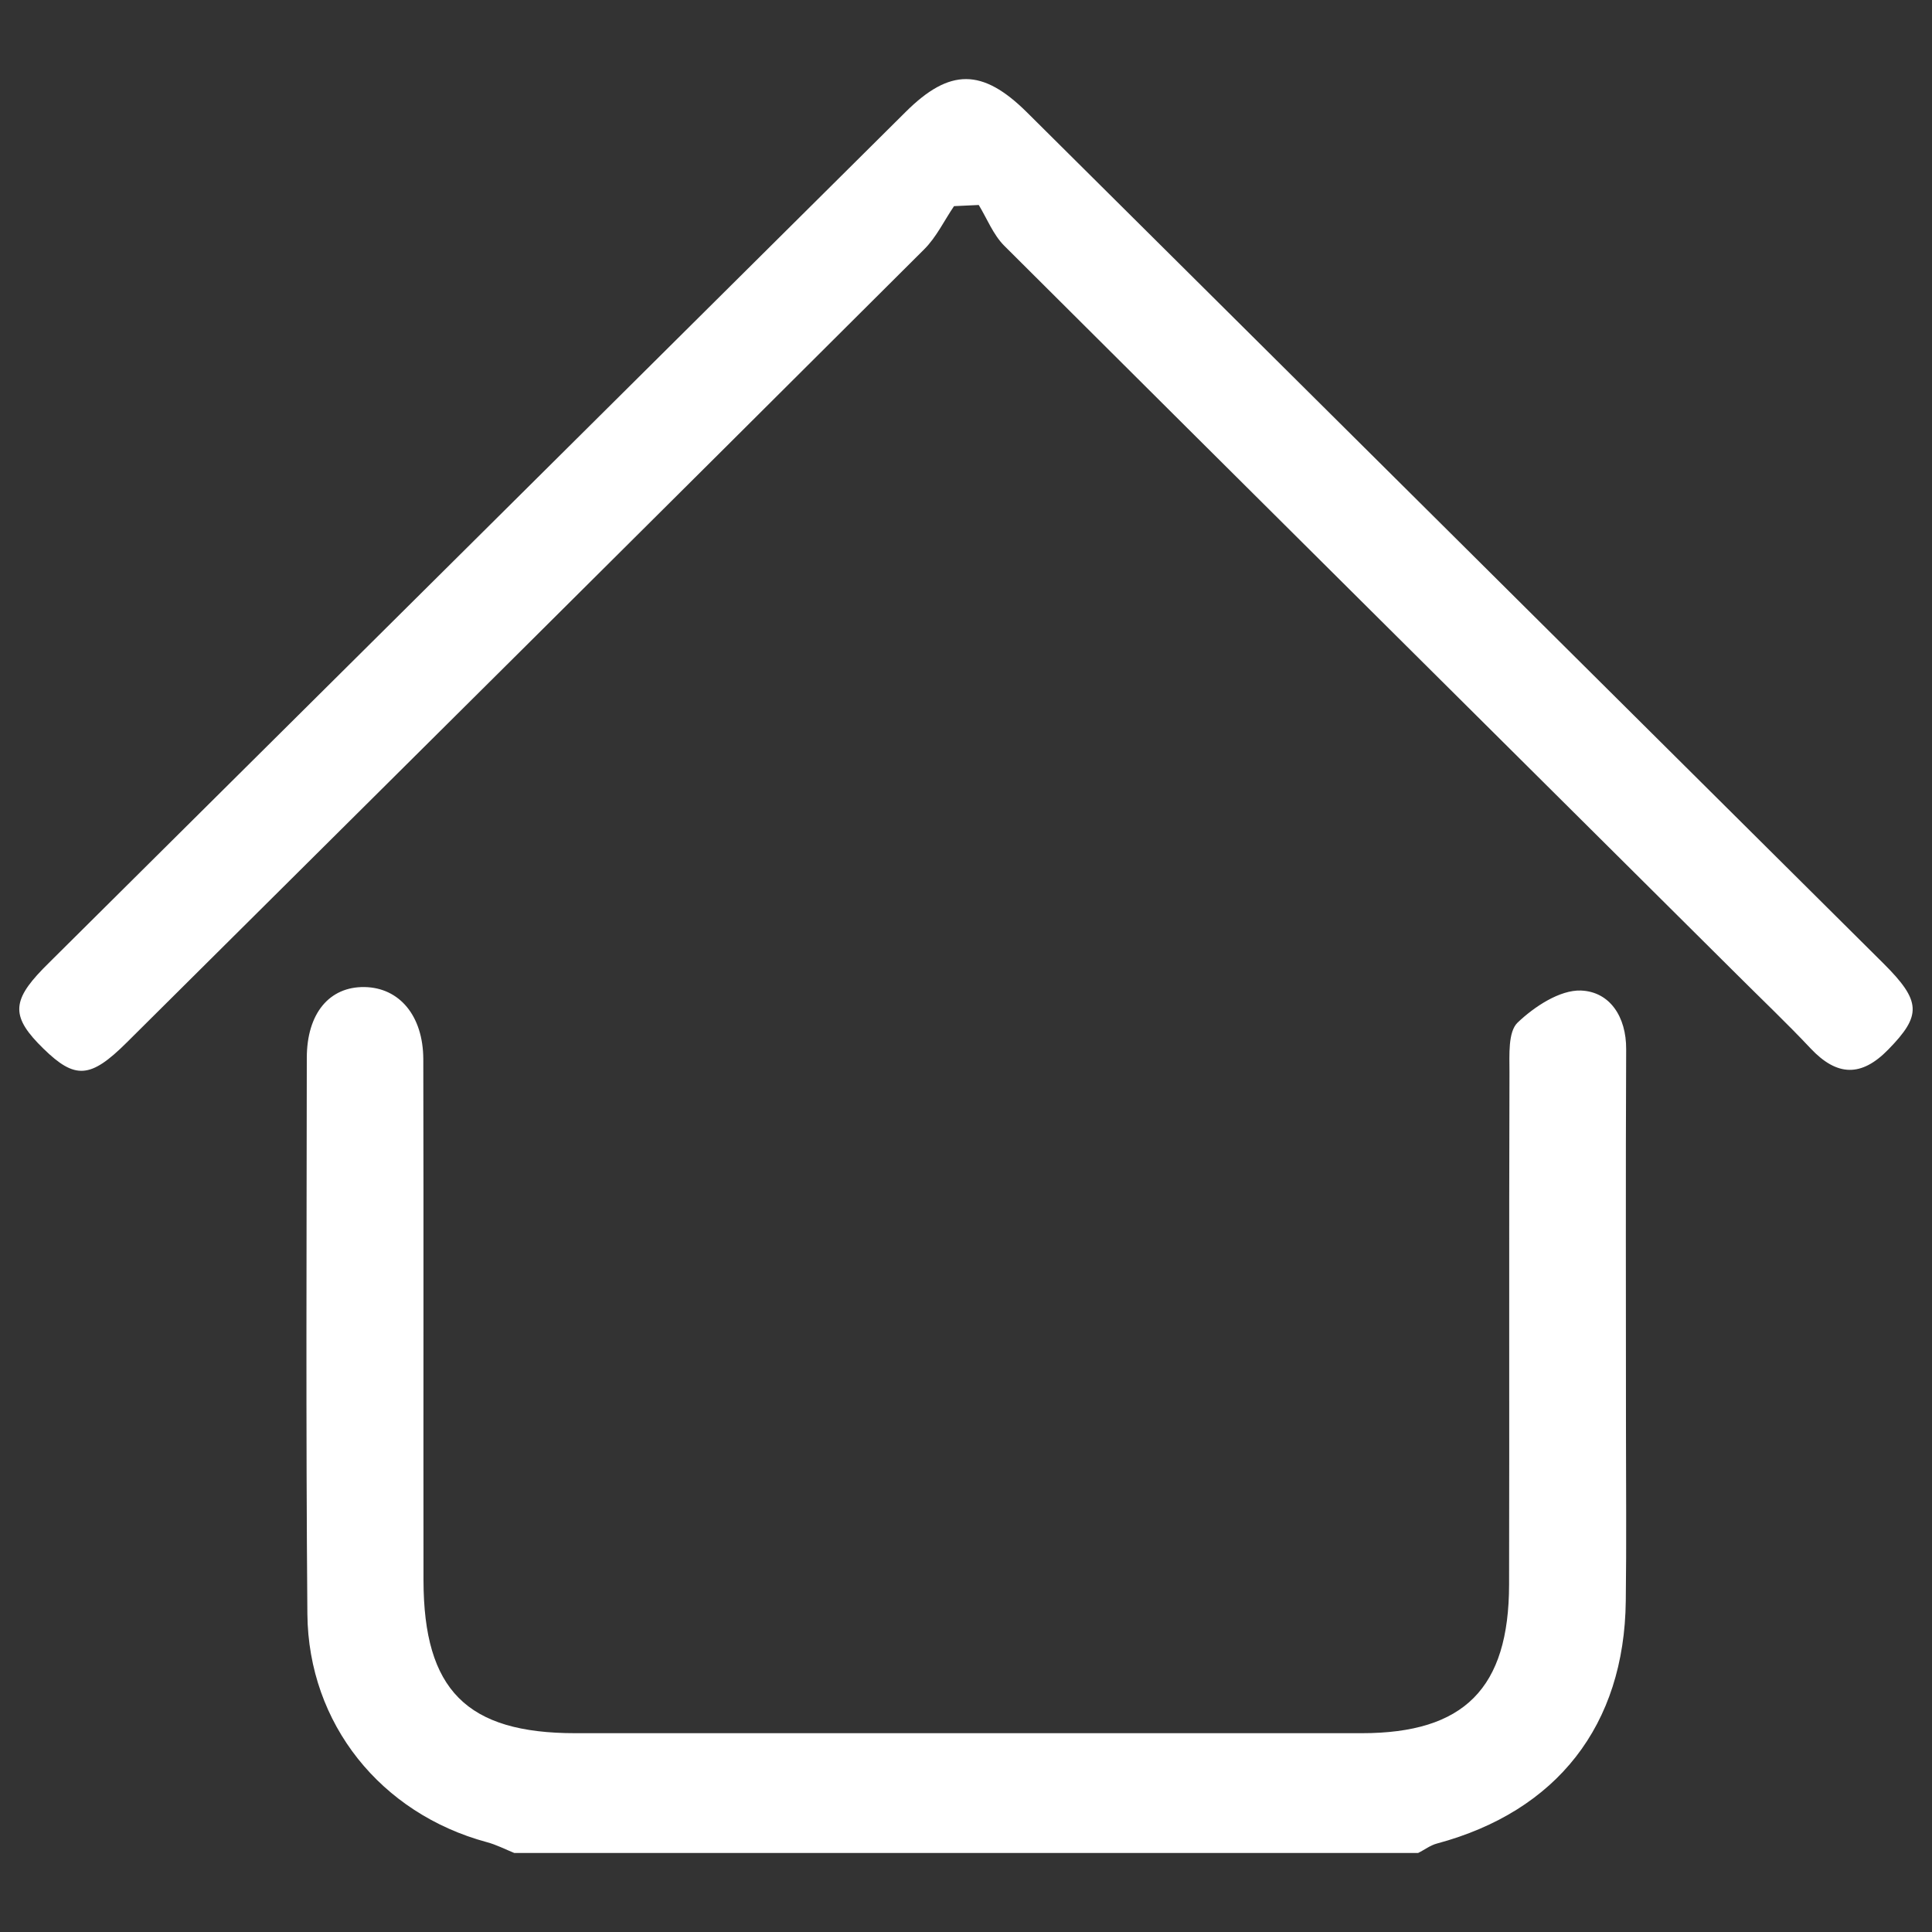 <?xml version="1.0" encoding="utf-8"?>
<!-- Svg Vector Icons : http://www.onlinewebfonts.com/icon -->
<!DOCTYPE svg PUBLIC "-//W3C//DTD SVG 1.1//EN" "http://www.w3.org/Graphics/SVG/1.1/DTD/svg11.dtd">
<svg version="1.1" xmlns="http://www.w3.org/2000/svg" xmlns:xlink="http://www.w3.org/1999/xlink" x="0px" y="0px" viewBox="0 0 1000 1000" enable-background="new 0 0 1000 1000" xml:space="preserve">
<rect x="0" y="0" width="1000" height="1000" fill="#333333" stroke="none"/>
<g><path style="fill: rgb(255, 255, 255);" d="M266.2,959.1c-4.7-1.9-9.3-4.3-14.2-5.6c-54.8-14.8-92.4-61.2-92.9-118.1c-0.8-95.9-0.4-191.9-0.3-287.8c0-23.1,11.7-37,29.9-36.7c18,0.3,30.3,14.8,30.4,37.3c0.2,89.9,0,179.9,0.1,269.8c0.1,56.8,22.4,79.1,78.6,79.1c135.7,0,271.3,0,407,0c53.1,0,76.2-23.2,76.3-76.9c0.2-88.4-0.1-176.9,0.2-265.3c0-8.8-0.8-20.8,4.2-25.6c8.7-8.3,21.9-17,32.8-16.6c14.9,0.6,23.5,13.5,23.4,30.4c-0.3,65.2-0.1,130.4-0.1,195.6c0,30,0.3,60-0.1,89.9c-0.7,64.4-35.6,108.9-97.7,125.6c-3.5,0.9-6.5,3.3-9.8,4.9C578,959.1,422.1,959.1,266.2,959.1z"/><path style="fill: rgb(255, 255, 255);" d="M493.8,106.7c-5.1,7.5-9.1,16-15.4,22.3C341,266,203.3,402.8,65.6,539.6c-18.8,18.7-26.7,19.2-43.1,3.2c-16.6-16.2-16.7-24.4-0.3-41.3c1.6-1.6,3.2-3.2,4.8-4.8C174.3,350.5,321.5,204.2,468.8,57.9c22.8-22.7,39.7-22.6,62.7,0.2c147.8,146.8,295.6,293.7,443.3,440.5c19.8,19.7,19.8,27,2.6,44.6c-14,14.4-26.6,13.9-40.2-0.5c-12.3-13.1-25.4-25.5-38.1-38.2C772.7,378.8,646.1,253.1,519.8,127.2c-5.7-5.7-8.9-14-13.2-21.1C502.3,106.3,498,106.5,493.8,106.7z"/></g>
</svg>
